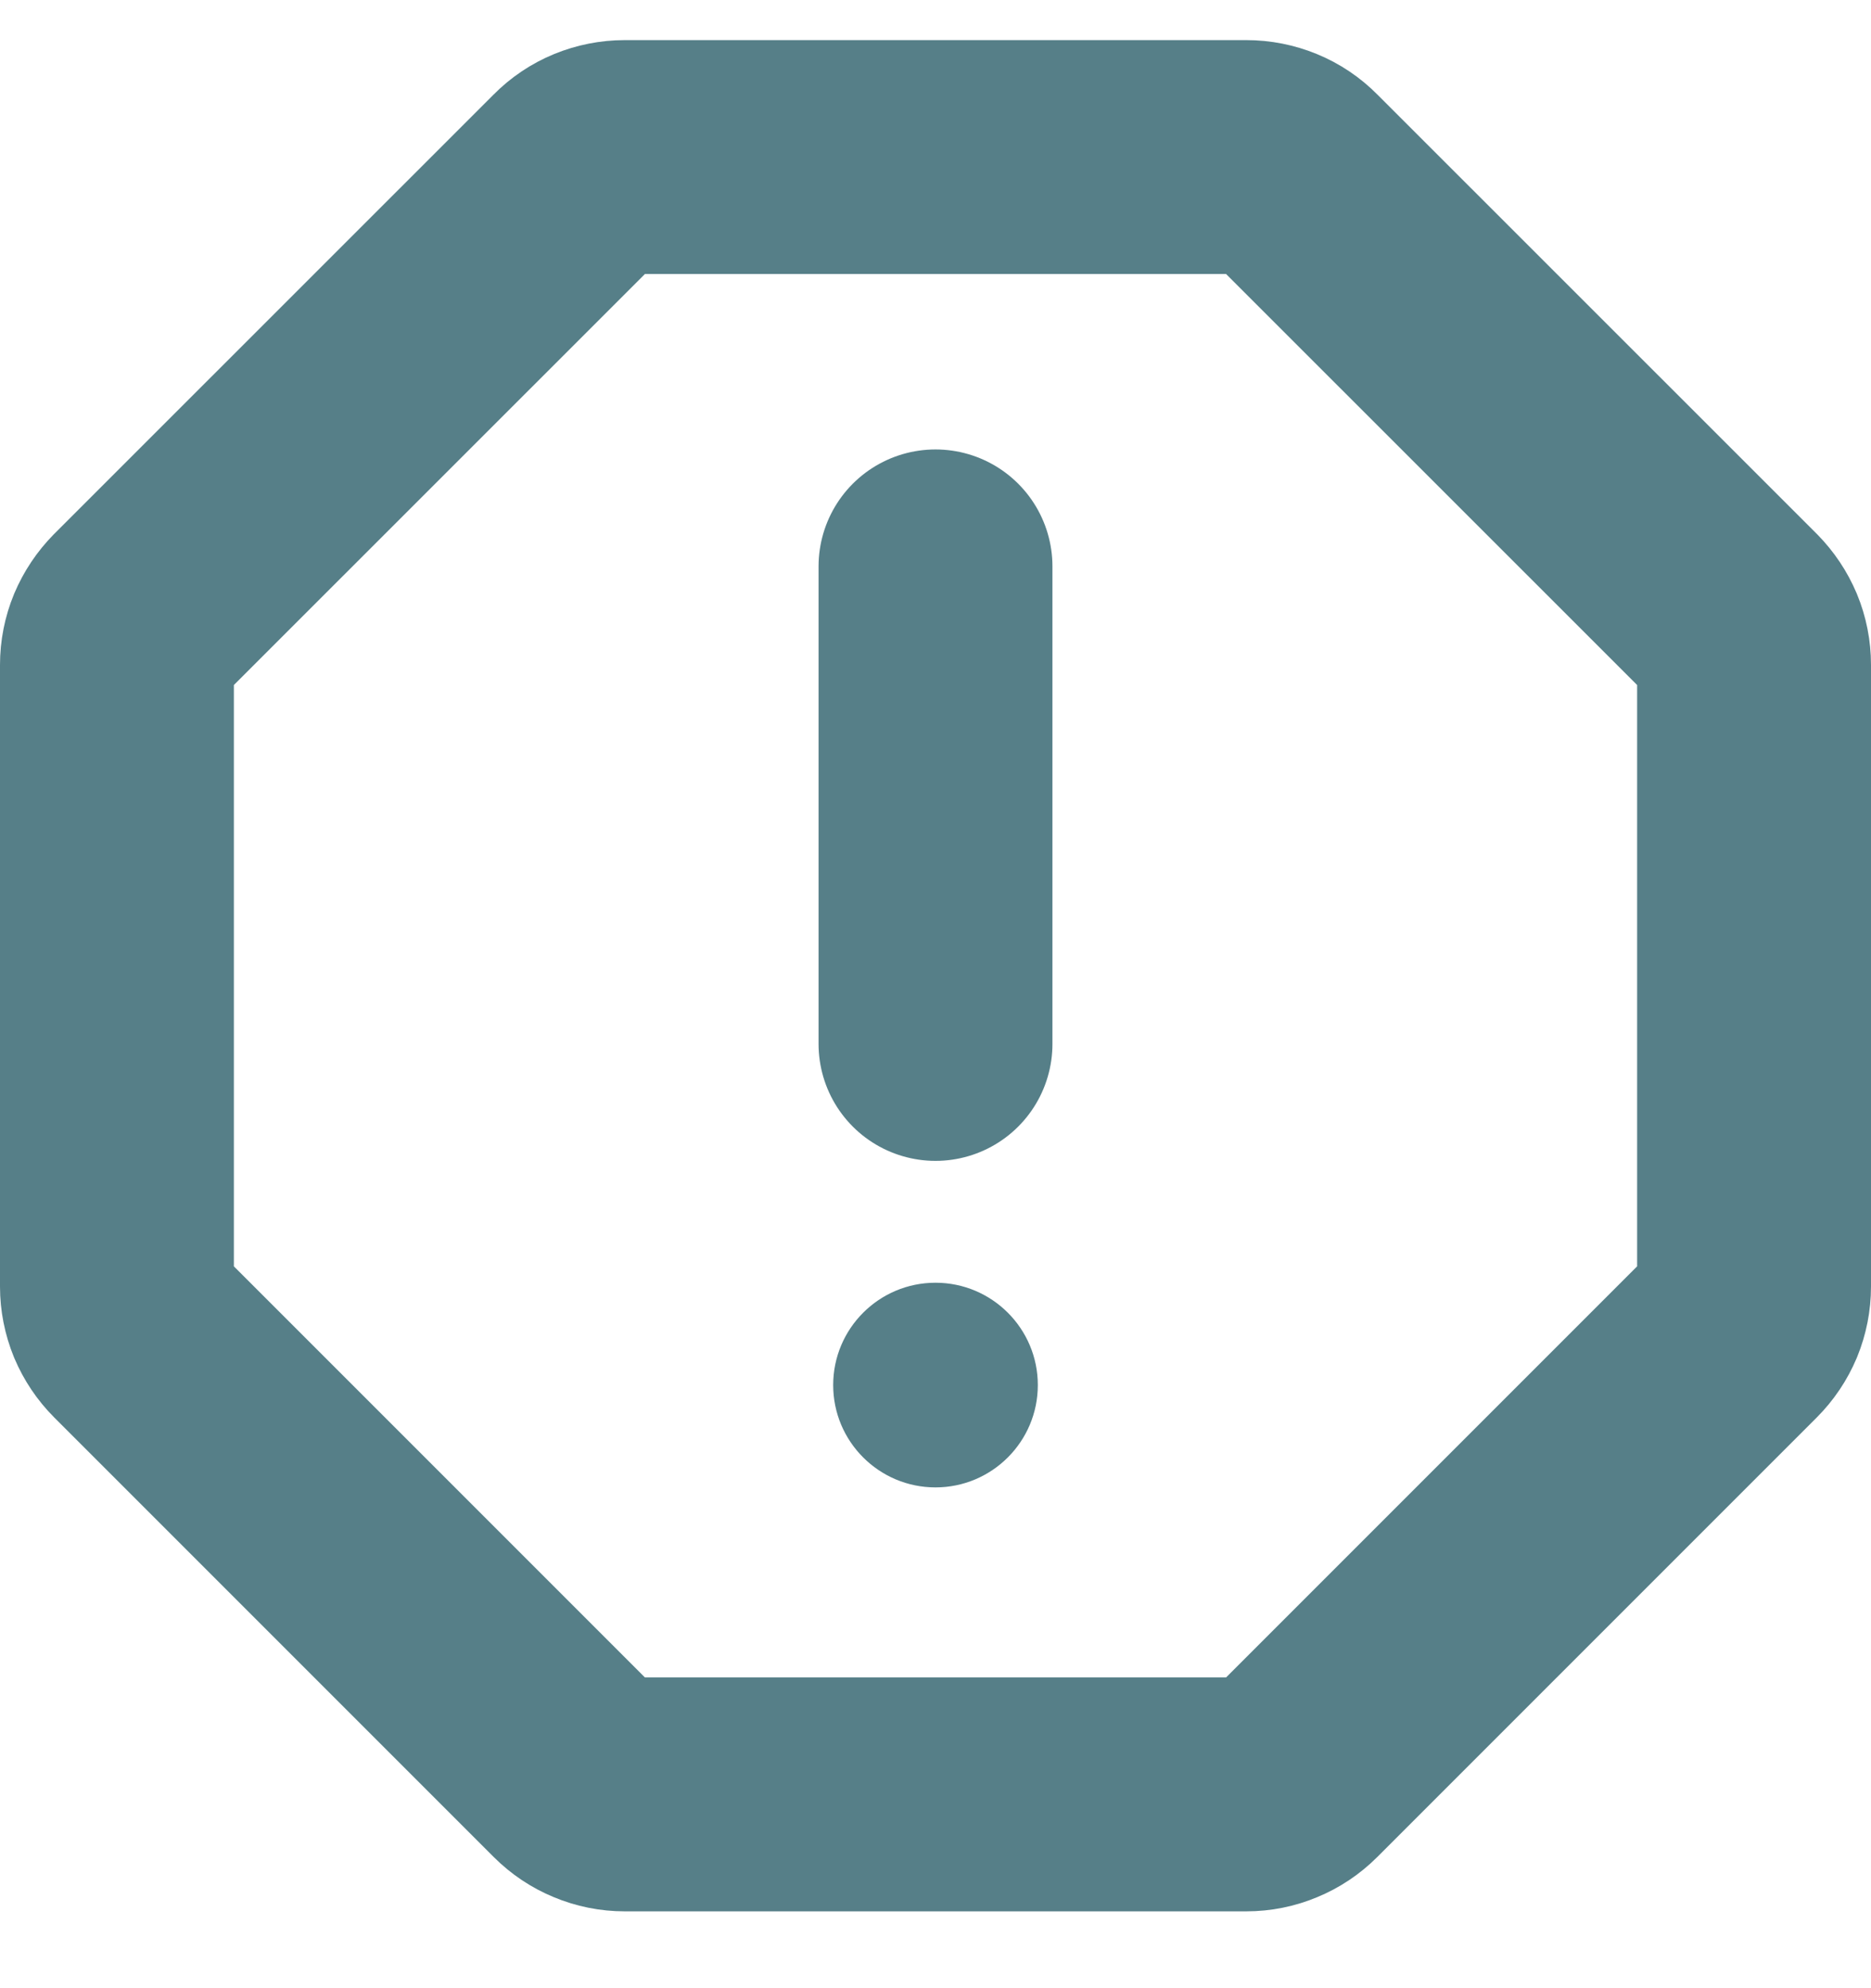 <svg width="16" height="17" viewBox="0 0 16 17" fill="none" xmlns="http://www.w3.org/2000/svg">
<path d="M8 4.843V8.926" stroke="#567F88" stroke-width="2" stroke-linecap="round" stroke-linejoin="round"/>
<path d="M10.658 1.343H5.342C5.266 1.343 5.19 1.358 5.119 1.387C5.048 1.416 4.984 1.459 4.93 1.514L1.171 5.272C1.117 5.327 1.074 5.391 1.044 5.462C1.015 5.532 1 5.608 1 5.685V11.001C1 11.077 1.015 11.153 1.044 11.224C1.074 11.295 1.117 11.359 1.171 11.413L4.93 15.172C4.984 15.226 5.048 15.269 5.119 15.298C5.19 15.328 5.266 15.343 5.342 15.343H10.658C10.735 15.343 10.81 15.328 10.881 15.298C10.952 15.269 11.016 15.226 11.07 15.172L14.829 11.413C14.883 11.359 14.926 11.295 14.956 11.224C14.985 11.153 15 11.077 15 11.001V5.685C15 5.608 14.985 5.532 14.956 5.462C14.926 5.391 14.883 5.327 14.829 5.272L11.07 1.514C11.016 1.459 10.952 1.416 10.881 1.387C10.81 1.358 10.735 1.343 10.658 1.343Z" stroke="#567F88" stroke-width="2" stroke-linecap="round" stroke-linejoin="round"/>
<path d="M8 12.718C8.483 12.718 8.875 12.326 8.875 11.843C8.875 11.36 8.483 10.968 8 10.968C7.517 10.968 7.125 11.36 7.125 11.843C7.125 12.326 7.517 12.718 8 12.718Z" fill="#567F88"/>
</svg>

